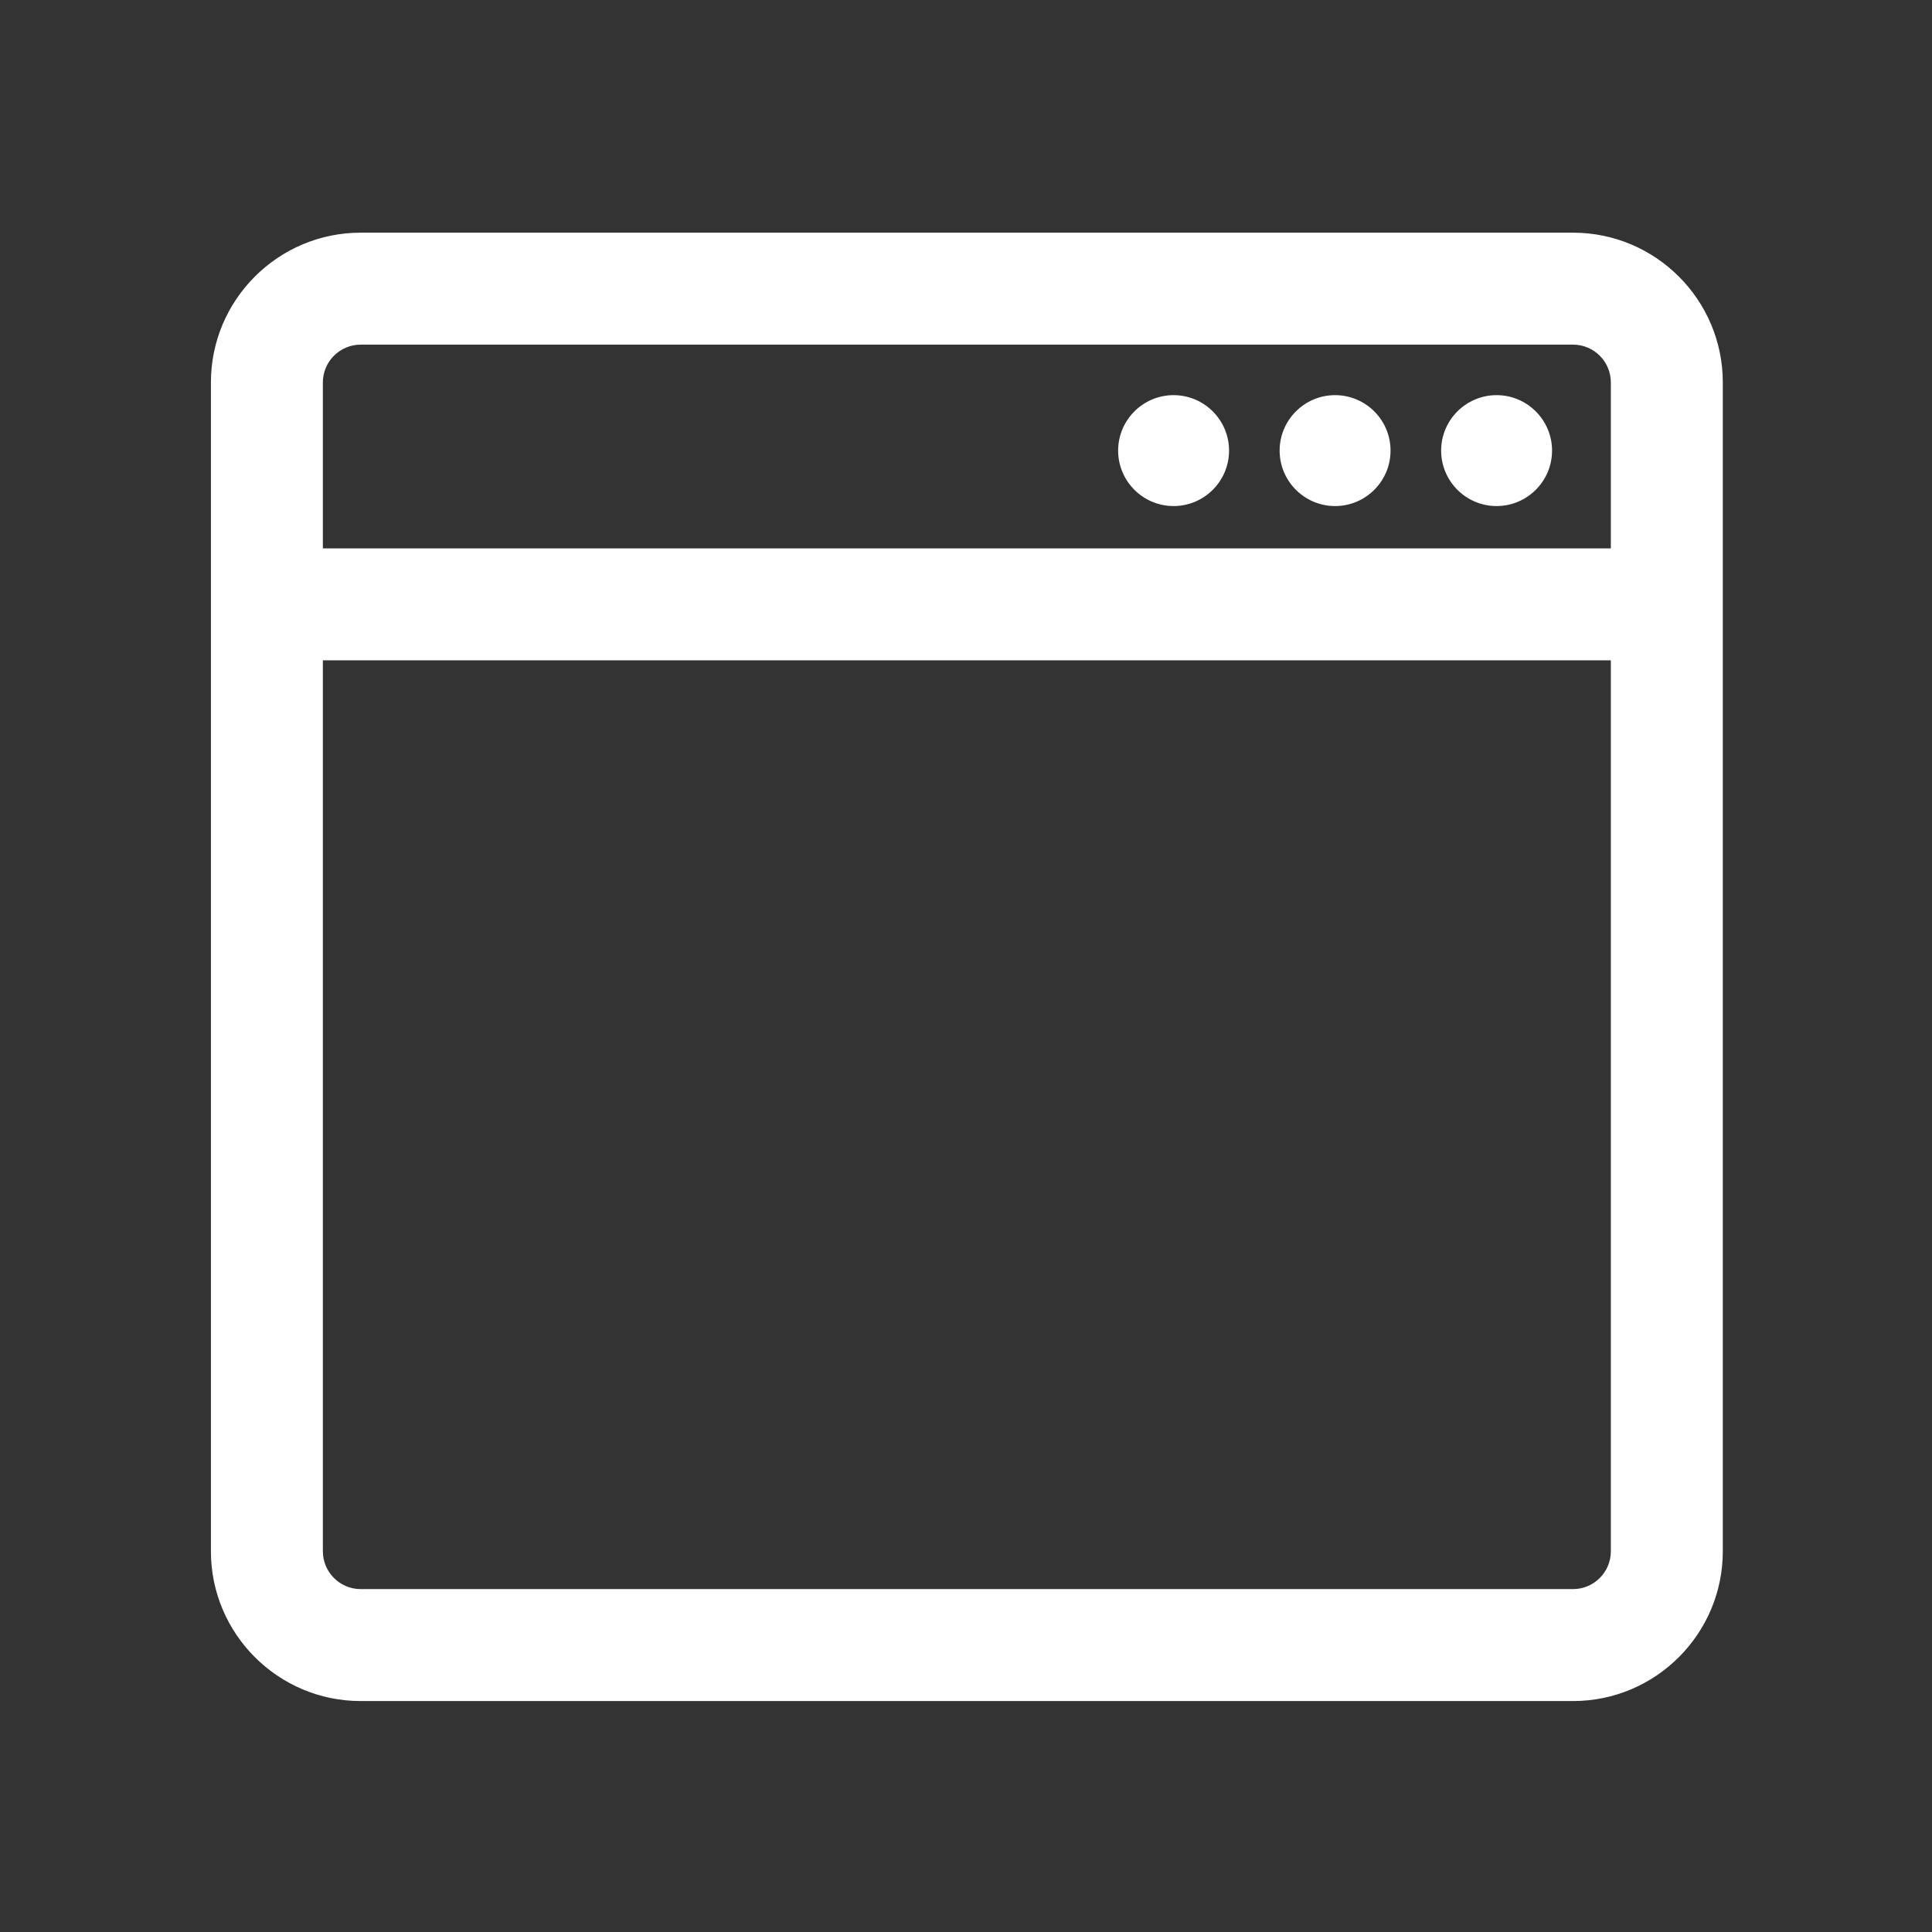 <?xml version="1.0" encoding="UTF-8" standalone="no"?>
<!-- Created with Inkscape (http://www.inkscape.org/) -->

<svg
   xmlns:dc="http://purl.org/dc/elements/1.1/"
   xmlns:cc="http://creativecommons.org/ns#"
   xmlns:rdf="http://www.w3.org/1999/02/22-rdf-syntax-ns#"
   xmlns:svg="http://www.w3.org/2000/svg"
   xmlns="http://www.w3.org/2000/svg"
   xmlns:sodipodi="http://sodipodi.sourceforge.net/DTD/sodipodi-0.dtd"
   xmlns:inkscape="http://www.inkscape.org/namespaces/inkscape"
   width="150px"
   height="150px"
   viewBox="0 0 150 150"
   version="1.1"
   id="SVGRoot"
   inkscape:version="0.92.1 r15371"
   sodipodi:docname="browser.svg">
  <rect x="0" y="0" width="150" height="150" fill="#333333" stroke="none"/>
  <sodipodi:namedview
     id="base"
     pagecolor="#ffffff"
     bordercolor="#666666"
     borderopacity="1.0"
     inkscape:pageopacity="0.0"
     inkscape:pageshadow="2"
     inkscape:zoom="1.7066667"
     inkscape:cx="-33.105469"
     inkscape:cy="-11.71875"
     inkscape:document-units="px"
     inkscape:current-layer="g5359"
     showgrid="false"
     inkscape:window-width="1920"
     inkscape:window-height="1017"
     inkscape:window-x="-8"
     inkscape:window-y="472"
     inkscape:window-maximized="1"
     inkscape:grid-bbox="true" />
  <defs
     id="defs949" />
  <g
     id="layer1"
     inkscape:groupmode="layer"
     inkscape:label="Layer 1">
    <g
       id="g5359"
       transform="matrix(0.515,0,0,0.515,80.665,80.495)">
      <g
         id="g5522"
         transform="matrix(0.385,0,0,0.385,-124.834,-124.503)"
         style="fill:#ffffff;fill-opacity:1">
        <g
           id="g5454"
           style="fill:#ffffff;fill-opacity:1">
          <g
             id="g5452"
             style="fill:#ffffff;fill-opacity:1">
            <g
               id="g5432"
               style="fill:#ffffff;fill-opacity:1">
              <circle
                 id="circle5428"
                 r="21.216"
                 cy="93.853"
                 cx="503.441"
                 style="fill:#ffffff;fill-opacity:1" />
              <path
                 id="path5430"
                 d="m 503.441,115.569 c -11.975,0 -21.717,-9.742 -21.717,-21.716 0,-11.975 9.742,-21.716 21.717,-21.716 11.974,0 21.715,9.742 21.715,21.716 0,11.974 -9.741,21.716 -21.715,21.716 z m 0,-42.432 c -11.423,0 -20.717,9.293 -20.717,20.716 0,11.423 9.294,20.716 20.717,20.716 11.422,0 20.715,-9.293 20.715,-20.716 0,-11.423 -9.293,-20.716 -20.715,-20.716 z"
                 inkscape:connector-curvature="0"
                 style="fill:#ffffff;fill-opacity:1" />
            </g>
            <g
               id="g5438"
               style="fill:#ffffff;fill-opacity:1">
              <circle
                 id="circle5434"
                 r="21.216"
                 cy="93.853"
                 cx="440.201"
                 style="fill:#ffffff;fill-opacity:1" />
              <path
                 id="path5436"
                 d="m 440.201,115.569 c -11.975,0 -21.717,-9.742 -21.717,-21.716 0,-11.975 9.742,-21.716 21.717,-21.716 11.974,0 21.715,9.742 21.715,21.716 0,11.974 -9.741,21.716 -21.715,21.716 z m 0,-42.432 c -11.423,0 -20.717,9.293 -20.717,20.716 0,11.423 9.294,20.716 20.717,20.716 11.422,0 20.715,-9.293 20.715,-20.716 0,-11.423 -9.293,-20.716 -20.715,-20.716 z"
                 inkscape:connector-curvature="0"
                 style="fill:#ffffff;fill-opacity:1" />
            </g>
            <g
               id="g5444"
               style="fill:#ffffff;fill-opacity:1">
              <circle
                 id="circle5440"
                 r="21.216"
                 cy="93.853"
                 cx="376.961"
                 style="fill:#ffffff;fill-opacity:1" />
              <path
                 id="path5442"
                 d="m 376.961,115.569 c -11.975,0 -21.717,-9.742 -21.717,-21.716 0,-11.975 9.742,-21.716 21.717,-21.716 11.975,0 21.717,9.742 21.717,21.716 0,11.974 -9.742,21.716 -21.717,21.716 z m 0,-42.432 c -11.423,0 -20.717,9.293 -20.717,20.716 0,11.423 9.294,20.716 20.717,20.716 11.423,0 20.717,-9.293 20.717,-20.716 0,-11.423 -9.294,-20.716 -20.717,-20.716 z"
                 inkscape:connector-curvature="0"
                 style="fill:#ffffff;fill-opacity:1" />
            </g>
            <g
               id="g5450"
               style="fill:#ffffff;fill-opacity:1">
              <path
                 id="path5446"
                 d="M 591.518,524.858 V 67.16 c 0,-32.058 -26.082,-58.14 -58.141,-58.14 H 58.64 C 26.582,9.02 0.5,35.102 0.5,67.16 v 457.698 c 0,32.058 26.082,58.14 58.14,58.14 h 474.737 c 32.059,0 58.141,-26.082 58.141,-58.14 z M 43.34,67.16 c 0,-8.45 6.85,-15.3 15.3,-15.3 h 474.737 c 8.449,0 15.301,6.85 15.301,15.3 v 65.484 H 43.34 Z m 0,457.698 V 175.484 h 505.338 v 349.374 c 0,8.449 -6.852,15.3 -15.301,15.3 H 58.64 c -8.45,0 -15.3,-6.851 -15.3,-15.3 z"
                 inkscape:connector-curvature="0"
                 style="fill:#ffffff;fill-opacity:1" />
              <path
                 id="path5448"
                 d="M 533.377,583.498 H 58.64 C 26.306,583.498 0,557.192 0,524.858 V 67.16 C 0,34.826 26.306,8.52 58.64,8.52 h 474.737 c 32.335,0 58.641,26.306 58.641,58.64 v 457.698 c 0,32.334 -26.306,58.64 -58.641,58.64 z M 58.64,9.52 C 26.857,9.52 1,35.377 1,67.16 v 457.698 c 0,31.782 25.857,57.64 57.64,57.64 h 474.737 c 31.783,0 57.641,-25.857 57.641,-57.64 V 67.16 c 0,-31.783 -25.857,-57.64 -57.641,-57.64 H 58.64 Z M 533.377,540.658 H 58.64 c -8.712,0 -15.8,-7.088 -15.8,-15.8 V 174.984 h 506.338 v 349.874 c 0,8.712 -7.088,15.8 -15.801,15.8 z M 43.84,175.984 v 348.874 c 0,8.161 6.64,14.8 14.8,14.8 h 474.737 c 8.161,0 14.801,-6.639 14.801,-14.8 V 175.984 Z m 505.338,-42.84 H 42.84 V 67.16 c 0,-8.712 7.088,-15.8 15.8,-15.8 h 474.737 c 8.713,0 15.801,7.088 15.801,15.8 z m -505.338,-1 H 548.178 V 67.16 c 0,-8.161 -6.64,-14.8 -14.801,-14.8 H 58.64 c -8.161,0 -14.8,6.639 -14.8,14.8 z"
                 inkscape:connector-curvature="0"
                 style="fill:#ffffff;fill-opacity:1" />
            </g>
          </g>
        </g>
        <g
           id="g5456"
           style="fill:#ffffff;fill-opacity:1" />
        <g
           id="g5458"
           style="fill:#ffffff;fill-opacity:1" />
        <g
           id="g5460"
           style="fill:#ffffff;fill-opacity:1" />
        <g
           id="g5462"
           style="fill:#ffffff;fill-opacity:1" />
        <g
           id="g5464"
           style="fill:#ffffff;fill-opacity:1" />
        <g
           id="g5466"
           style="fill:#ffffff;fill-opacity:1" />
        <g
           id="g5468"
           style="fill:#ffffff;fill-opacity:1" />
        <g
           id="g5470"
           style="fill:#ffffff;fill-opacity:1" />
        <g
           id="g5472"
           style="fill:#ffffff;fill-opacity:1" />
        <g
           id="g5474"
           style="fill:#ffffff;fill-opacity:1" />
        <g
           id="g5476"
           style="fill:#ffffff;fill-opacity:1" />
        <g
           id="g5478"
           style="fill:#ffffff;fill-opacity:1" />
        <g
           id="g5480"
           style="fill:#ffffff;fill-opacity:1" />
        <g
           id="g5482"
           style="fill:#ffffff;fill-opacity:1" />
        <g
           id="g5484"
           style="fill:#ffffff;fill-opacity:1" />
      </g>
    </g>
  </g>
</svg>
